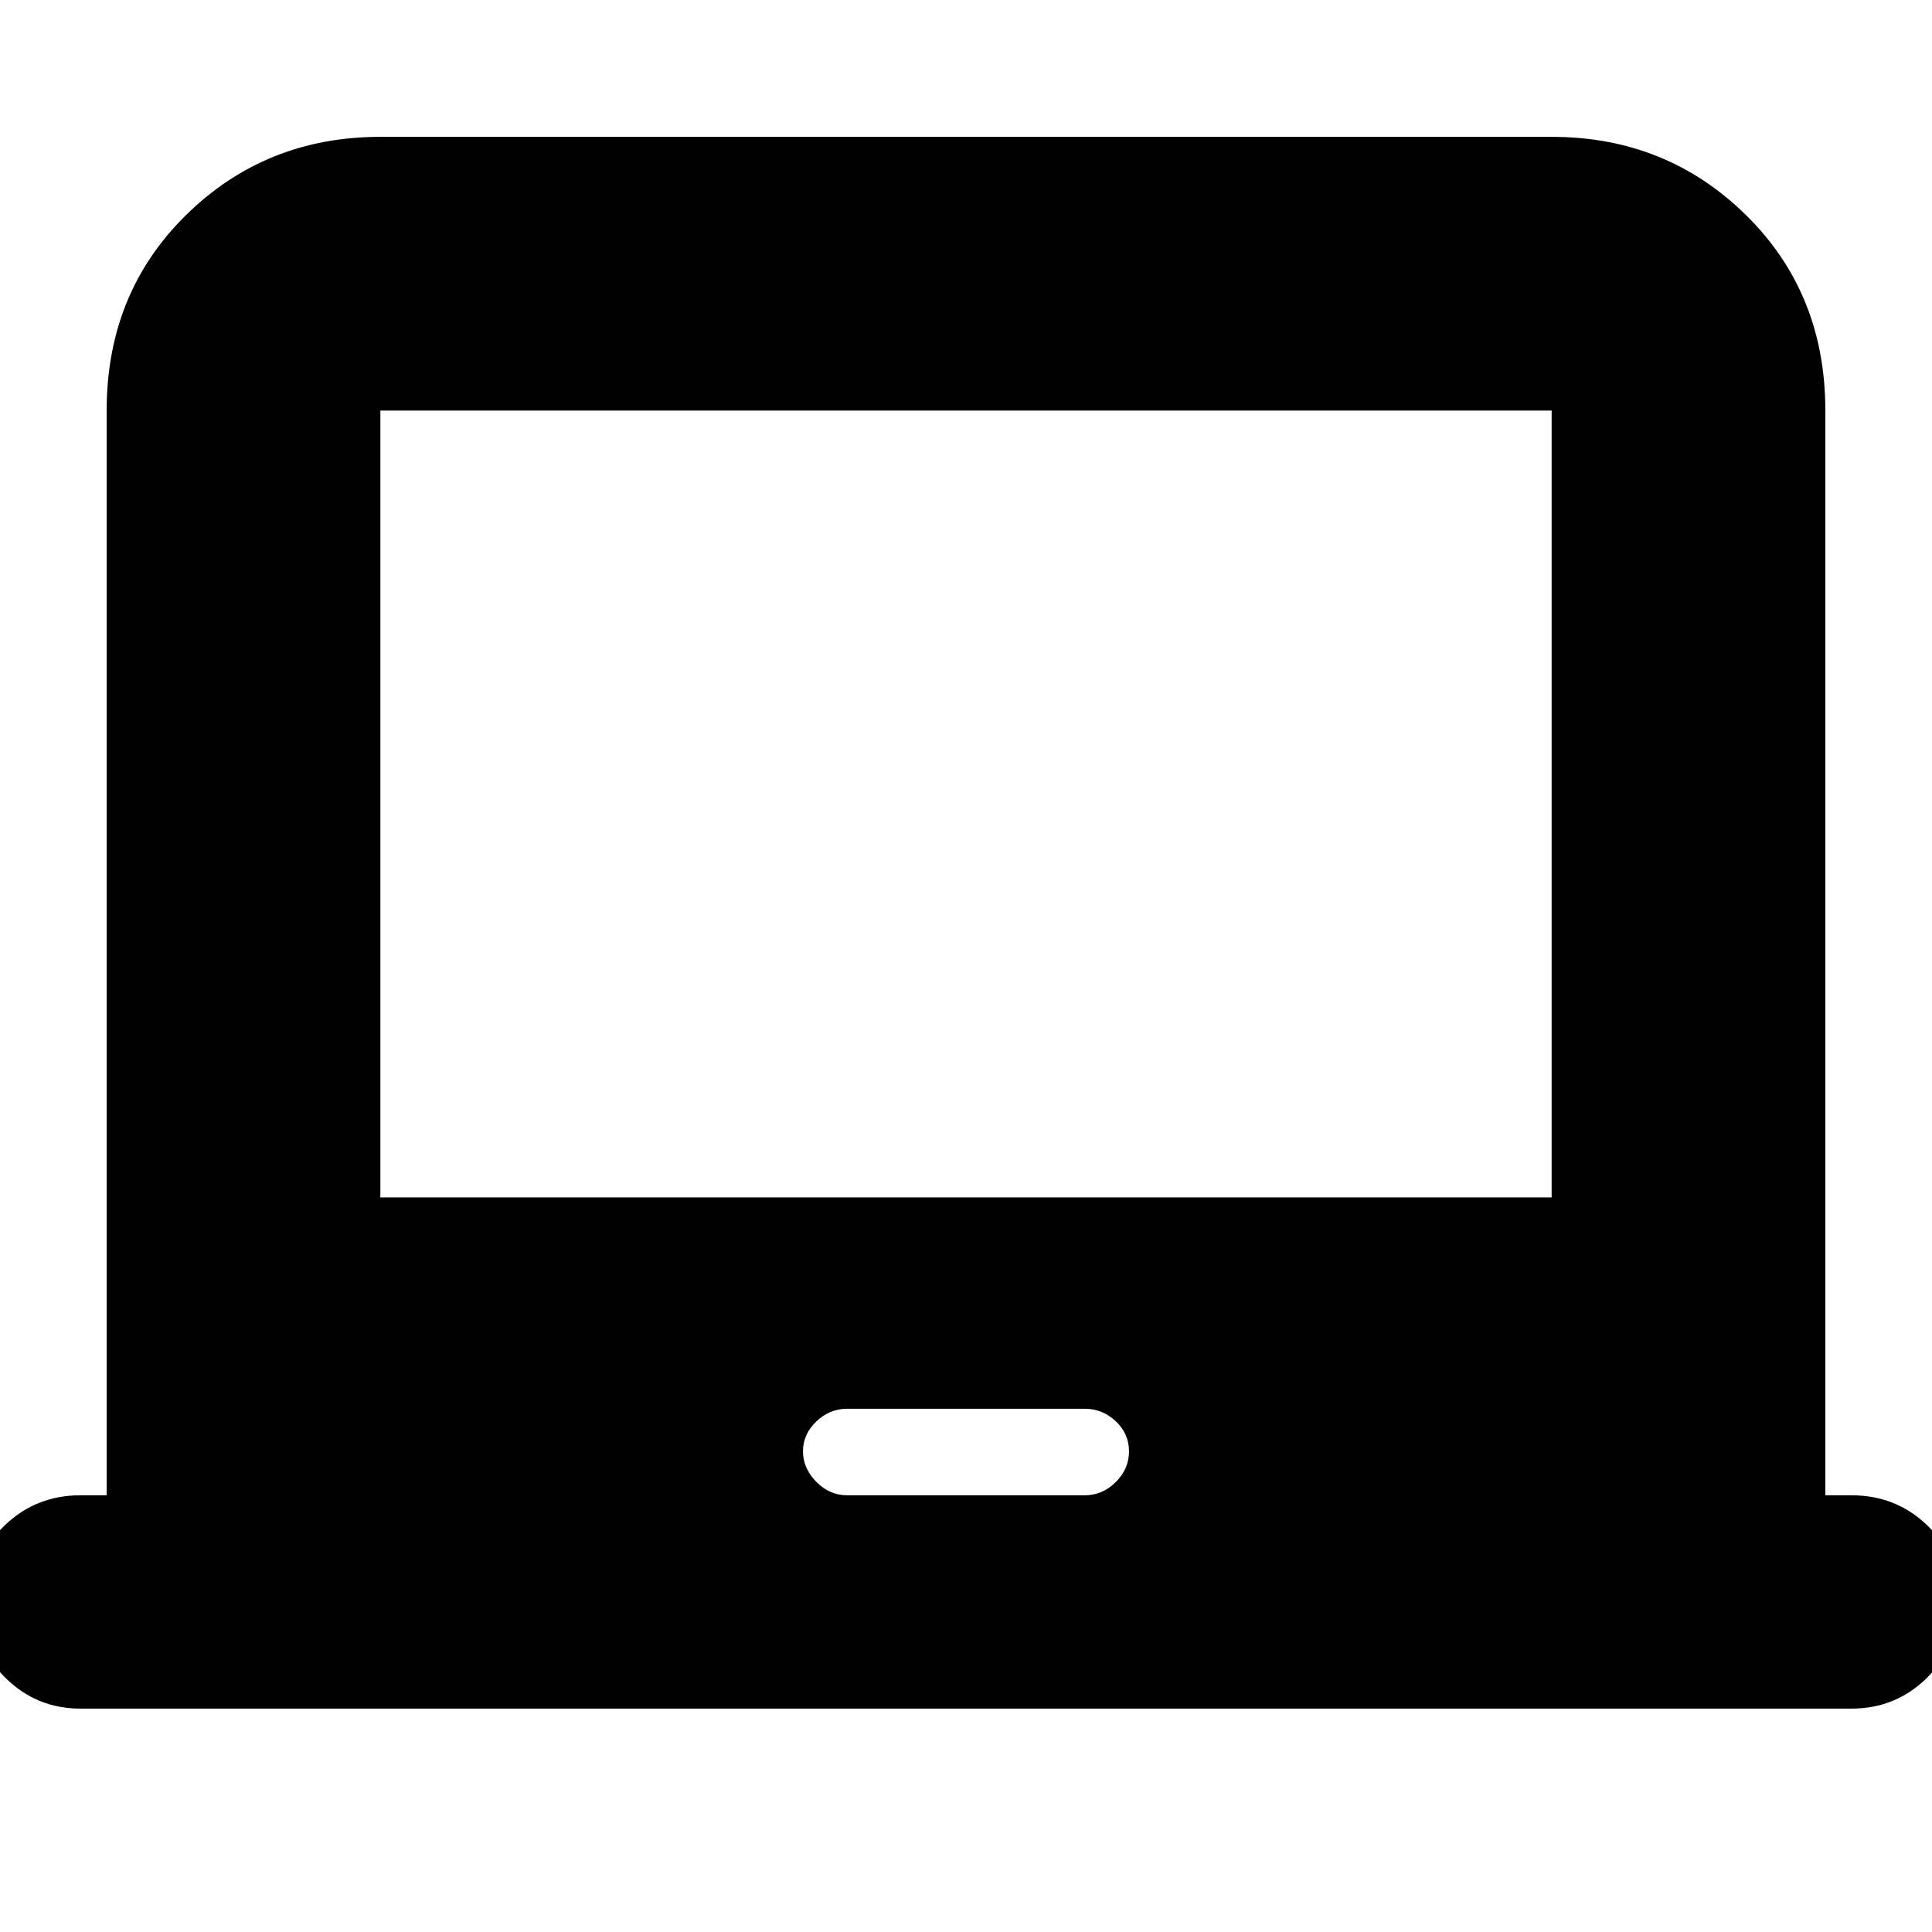 <svg xmlns="http://www.w3.org/2000/svg" height="24" viewBox="0 -960 960 960" width="24"><path d="M40-111q-22 0-37.5-15.5T-13-164q0-23.4 15.5-38.2Q18-217 40-217h13v-539q0-58.4 39.5-97.2Q132-892 189-892h582q57 0 96.5 38.8T907-756v539h13q22 0 37.5 14.8t15.5 37.7q0 22.9-15.5 38.2Q942-111 920-111H40Zm381-106h118q8.8 0 15.4-6.56 6.6-6.55 6.6-15.3 0-8.74-6.6-14.94-6.6-6.2-15.4-6.2H421q-8.8 0-15.4 6.34-6.6 6.35-6.6 14.8 0 8.46 6.6 15.16 6.6 6.7 15.4 6.7ZM189-365h582v-391H189v391Zm291-196Z"/></svg>